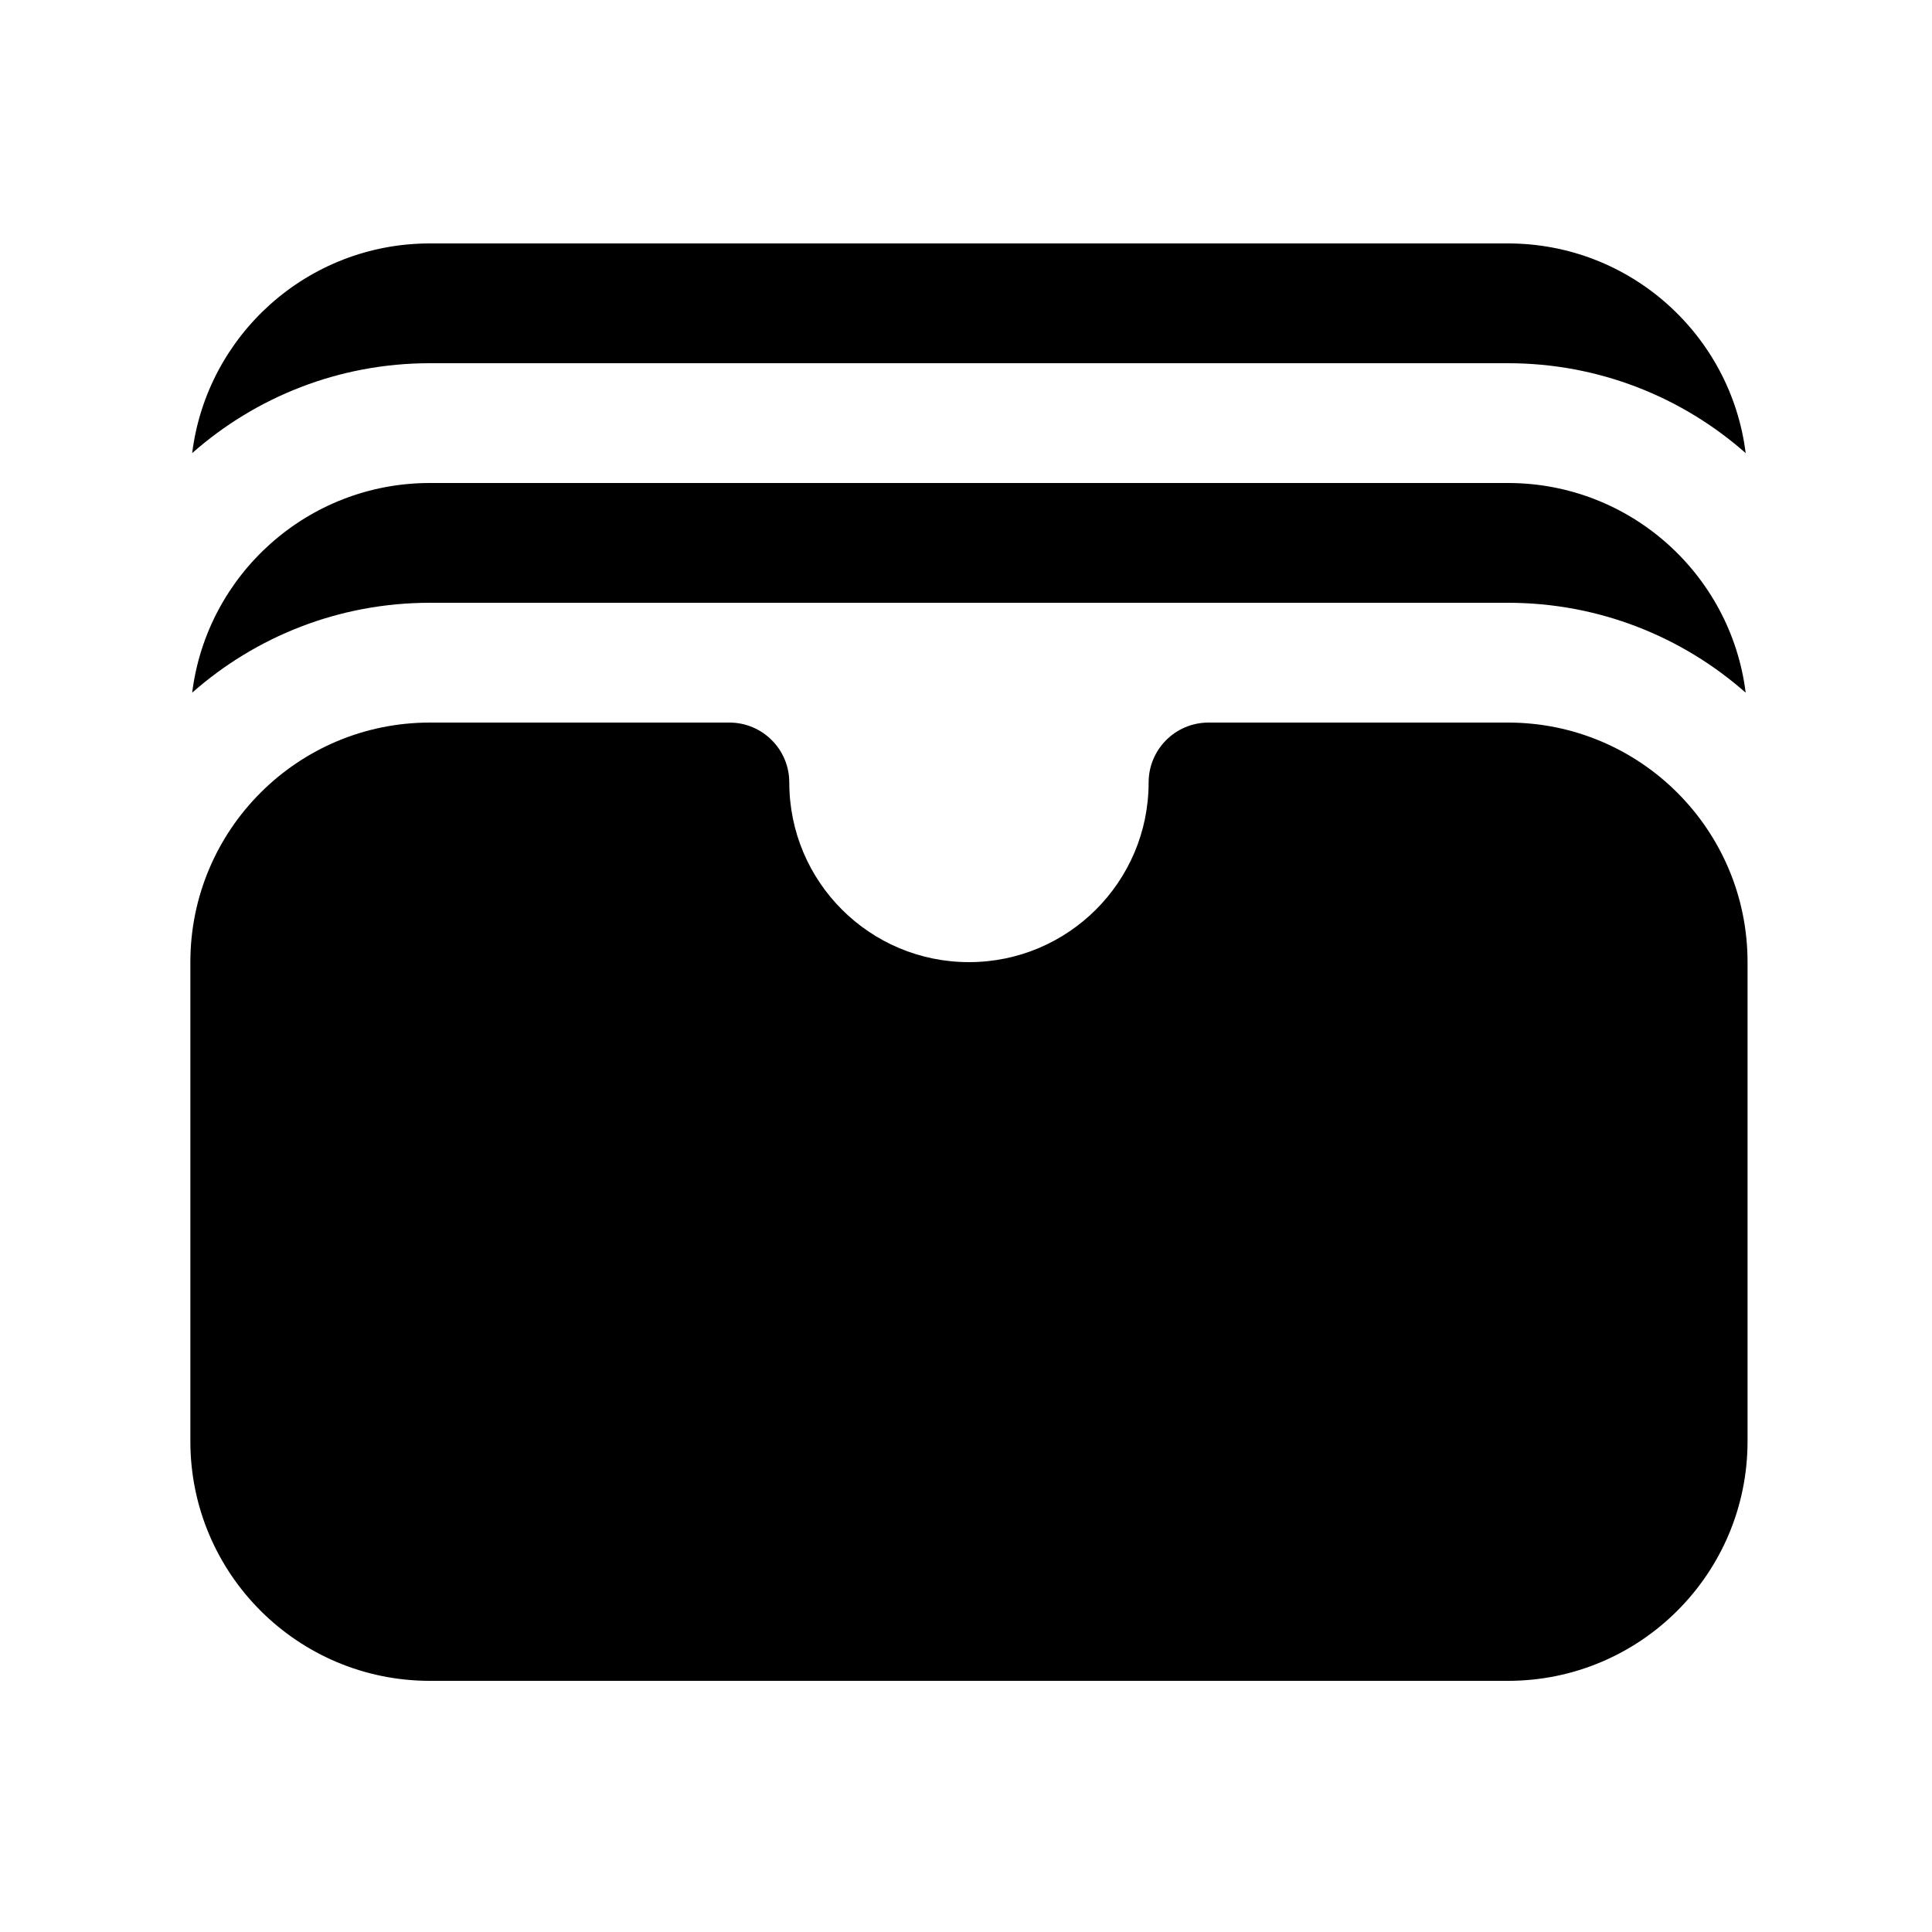 <svg width="34" height="34" viewBox="0 0 34 34" fill="none" xmlns="http://www.w3.org/2000/svg">
<path d="M3.382 7.974C4.497 6.99 5.961 6.392 7.565 6.392H26.537C28.141 6.392 29.606 6.99 30.721 7.974C30.462 5.894 28.688 4.284 26.537 4.284H7.565C5.415 4.284 3.641 5.894 3.382 7.974Z" fill="black"/>
<path d="M3.382 12.19C4.497 11.206 5.961 10.608 7.565 10.608H26.537C28.141 10.608 29.606 11.206 30.721 12.19C30.462 10.11 28.688 8.5 26.537 8.5H7.565C5.415 8.5 3.641 10.11 3.382 12.19Z" fill="black"/>
<path d="M7.566 12.716C5.237 12.716 3.35 14.604 3.35 16.932V25.364C3.35 27.693 5.237 29.58 7.566 29.58H26.538C28.866 29.58 30.754 27.693 30.754 25.364V16.932C30.754 14.604 28.866 12.716 26.538 12.716H21.268C20.686 12.716 20.214 13.188 20.214 13.77C20.214 15.517 18.798 16.932 17.052 16.932C15.305 16.932 13.89 15.517 13.89 13.77C13.89 13.188 13.418 12.716 12.836 12.716H7.566Z" fill="black"/>
</svg>
